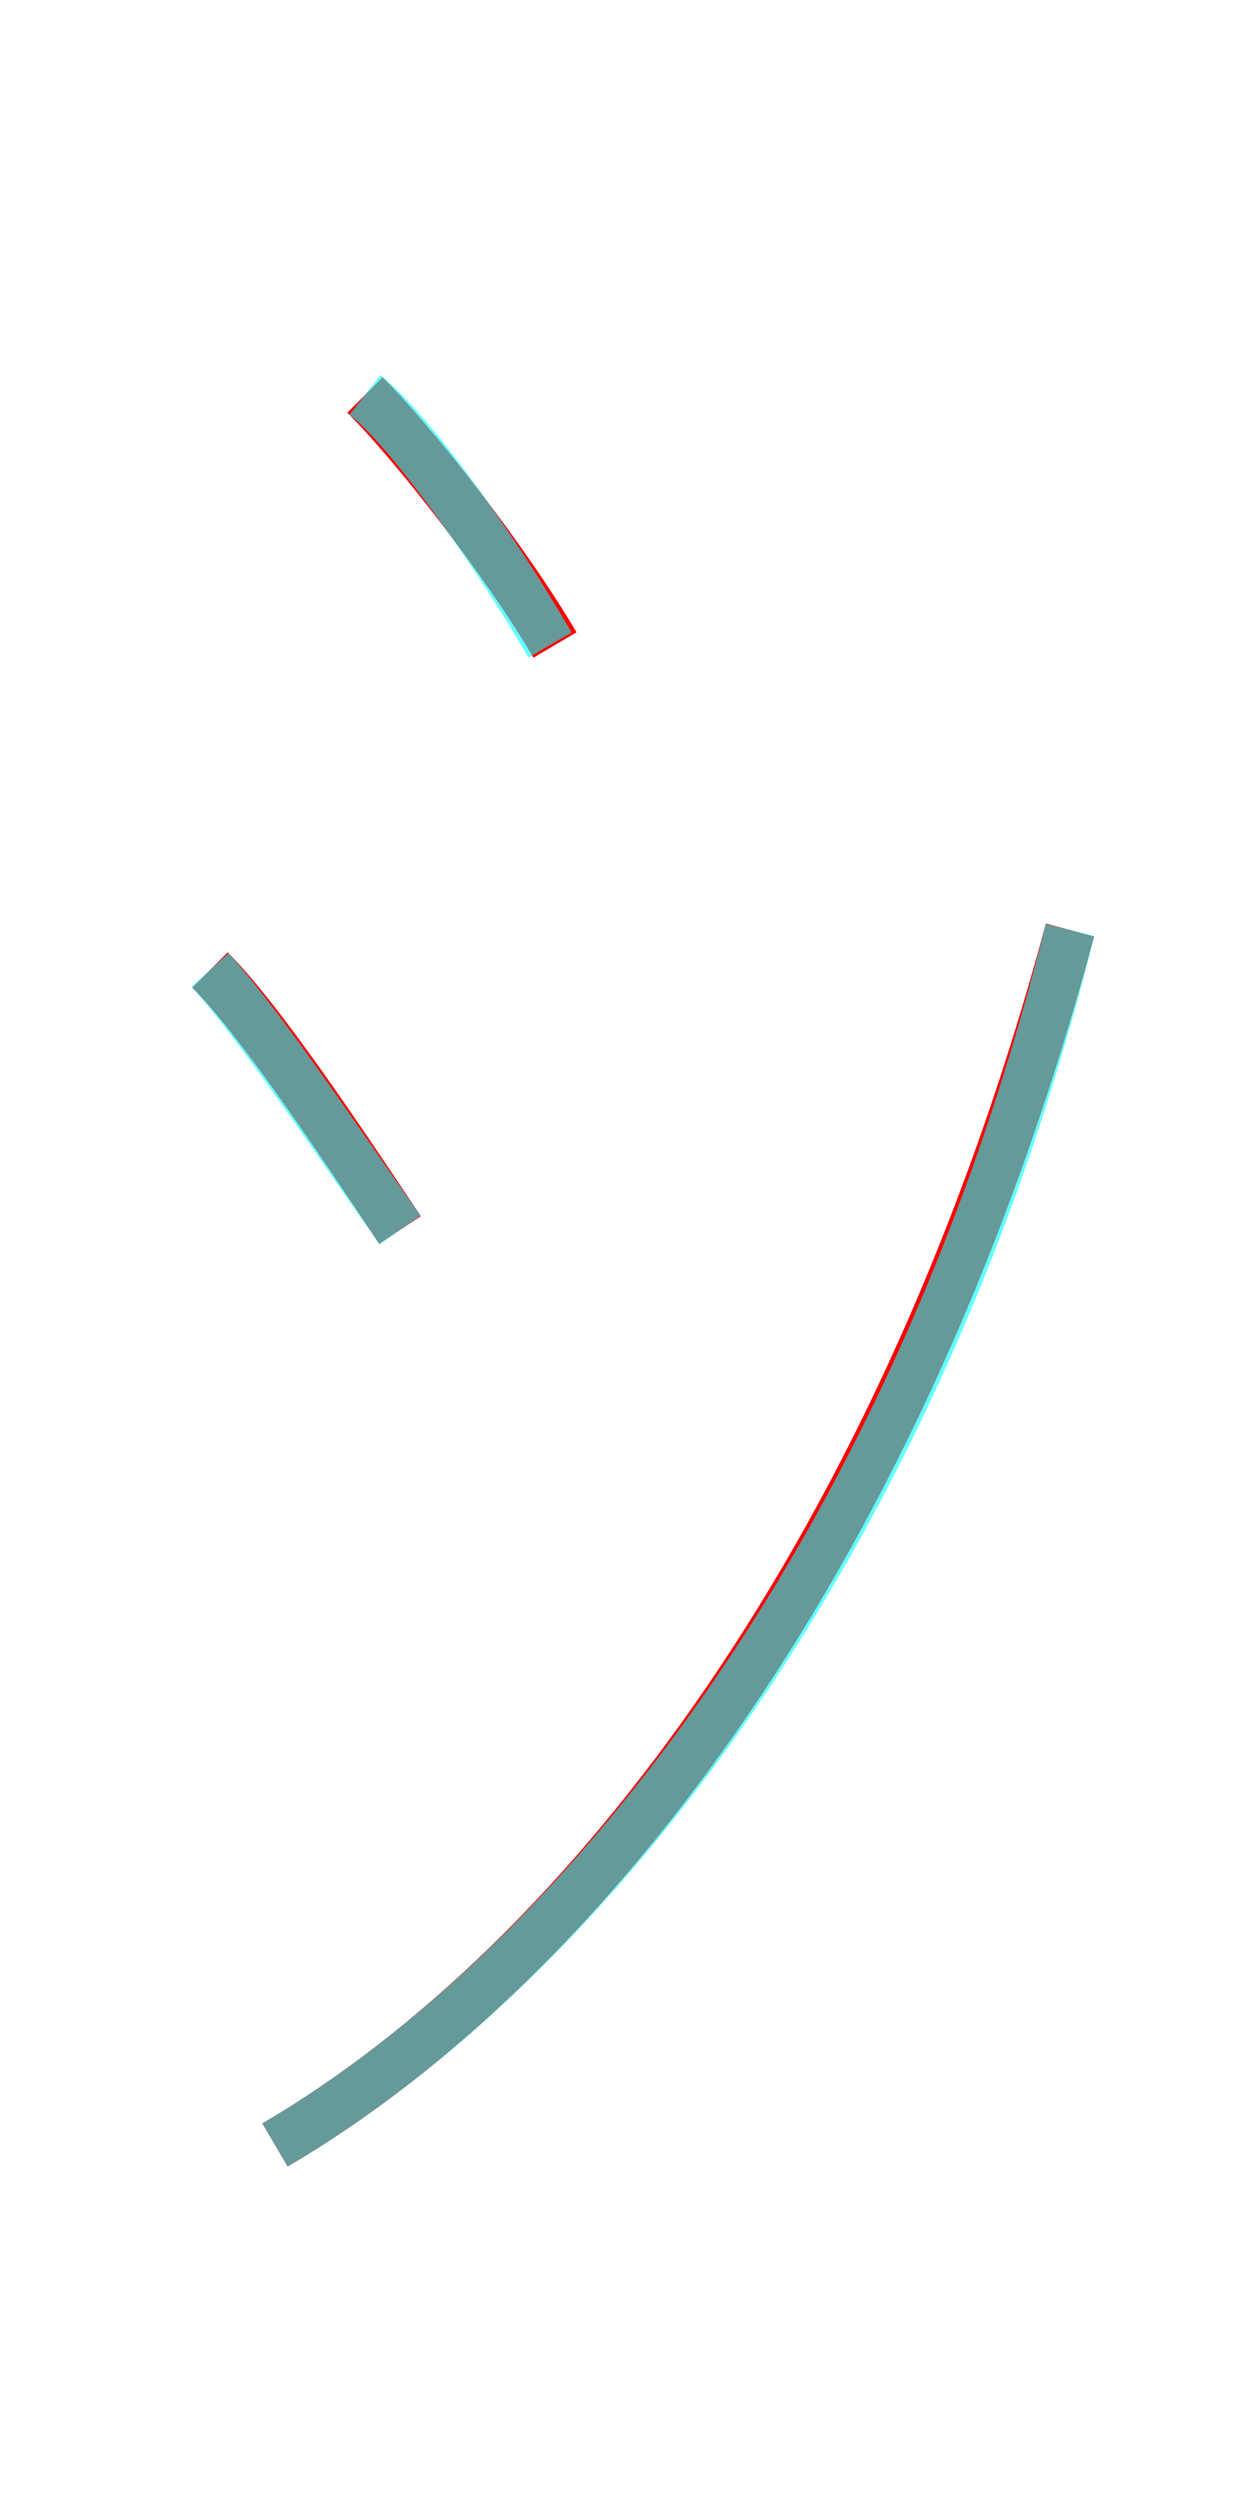 <?xml version='1.0' encoding='utf8'?>
<svg viewBox="0.0 -6.0 25.0 50.0" version="1.1" xmlns="http://www.w3.org/2000/svg">
<rect x="0.0" y="-6.0" width="25.0" height="50.0" fill="#333333" stroke="none"/>
<rect x="-1000" y="-1000" width="2000" height="2000" stroke="white" fill="white"/>
<g style="fill:none;stroke:rgba(255, 0, 0, 1);  stroke-width:1"><path d="M 5.5 -1.1 C 11.8 -4.8 18.1 -13.1 21.4 -25.4 M 8.0 -19.4 C 6.8 -21.2 5.2 -23.6 4.2 -24.6 M 11.1 -31.1 C 10.1 -32.8 8.3 -35.1 7.3 -36.1" transform="translate(0.0 38.0)" />
</g>
<g style="fill:none;stroke:rgba(0, 255, 255, 0.6);  stroke-width:1">
<path d="M 5.5 -1.1 C 11.8 -4.8 18.4 -13.3 21.4 -25.4 M 8.0 -19.4 C 6.8 -21.1 5.2 -23.5 4.2 -24.6 M 11.0 -31.1 C 9.9 -33.0 8.2 -35.4 7.3 -36.1" transform="translate(0.0 38.0)" />
</g>
</svg>